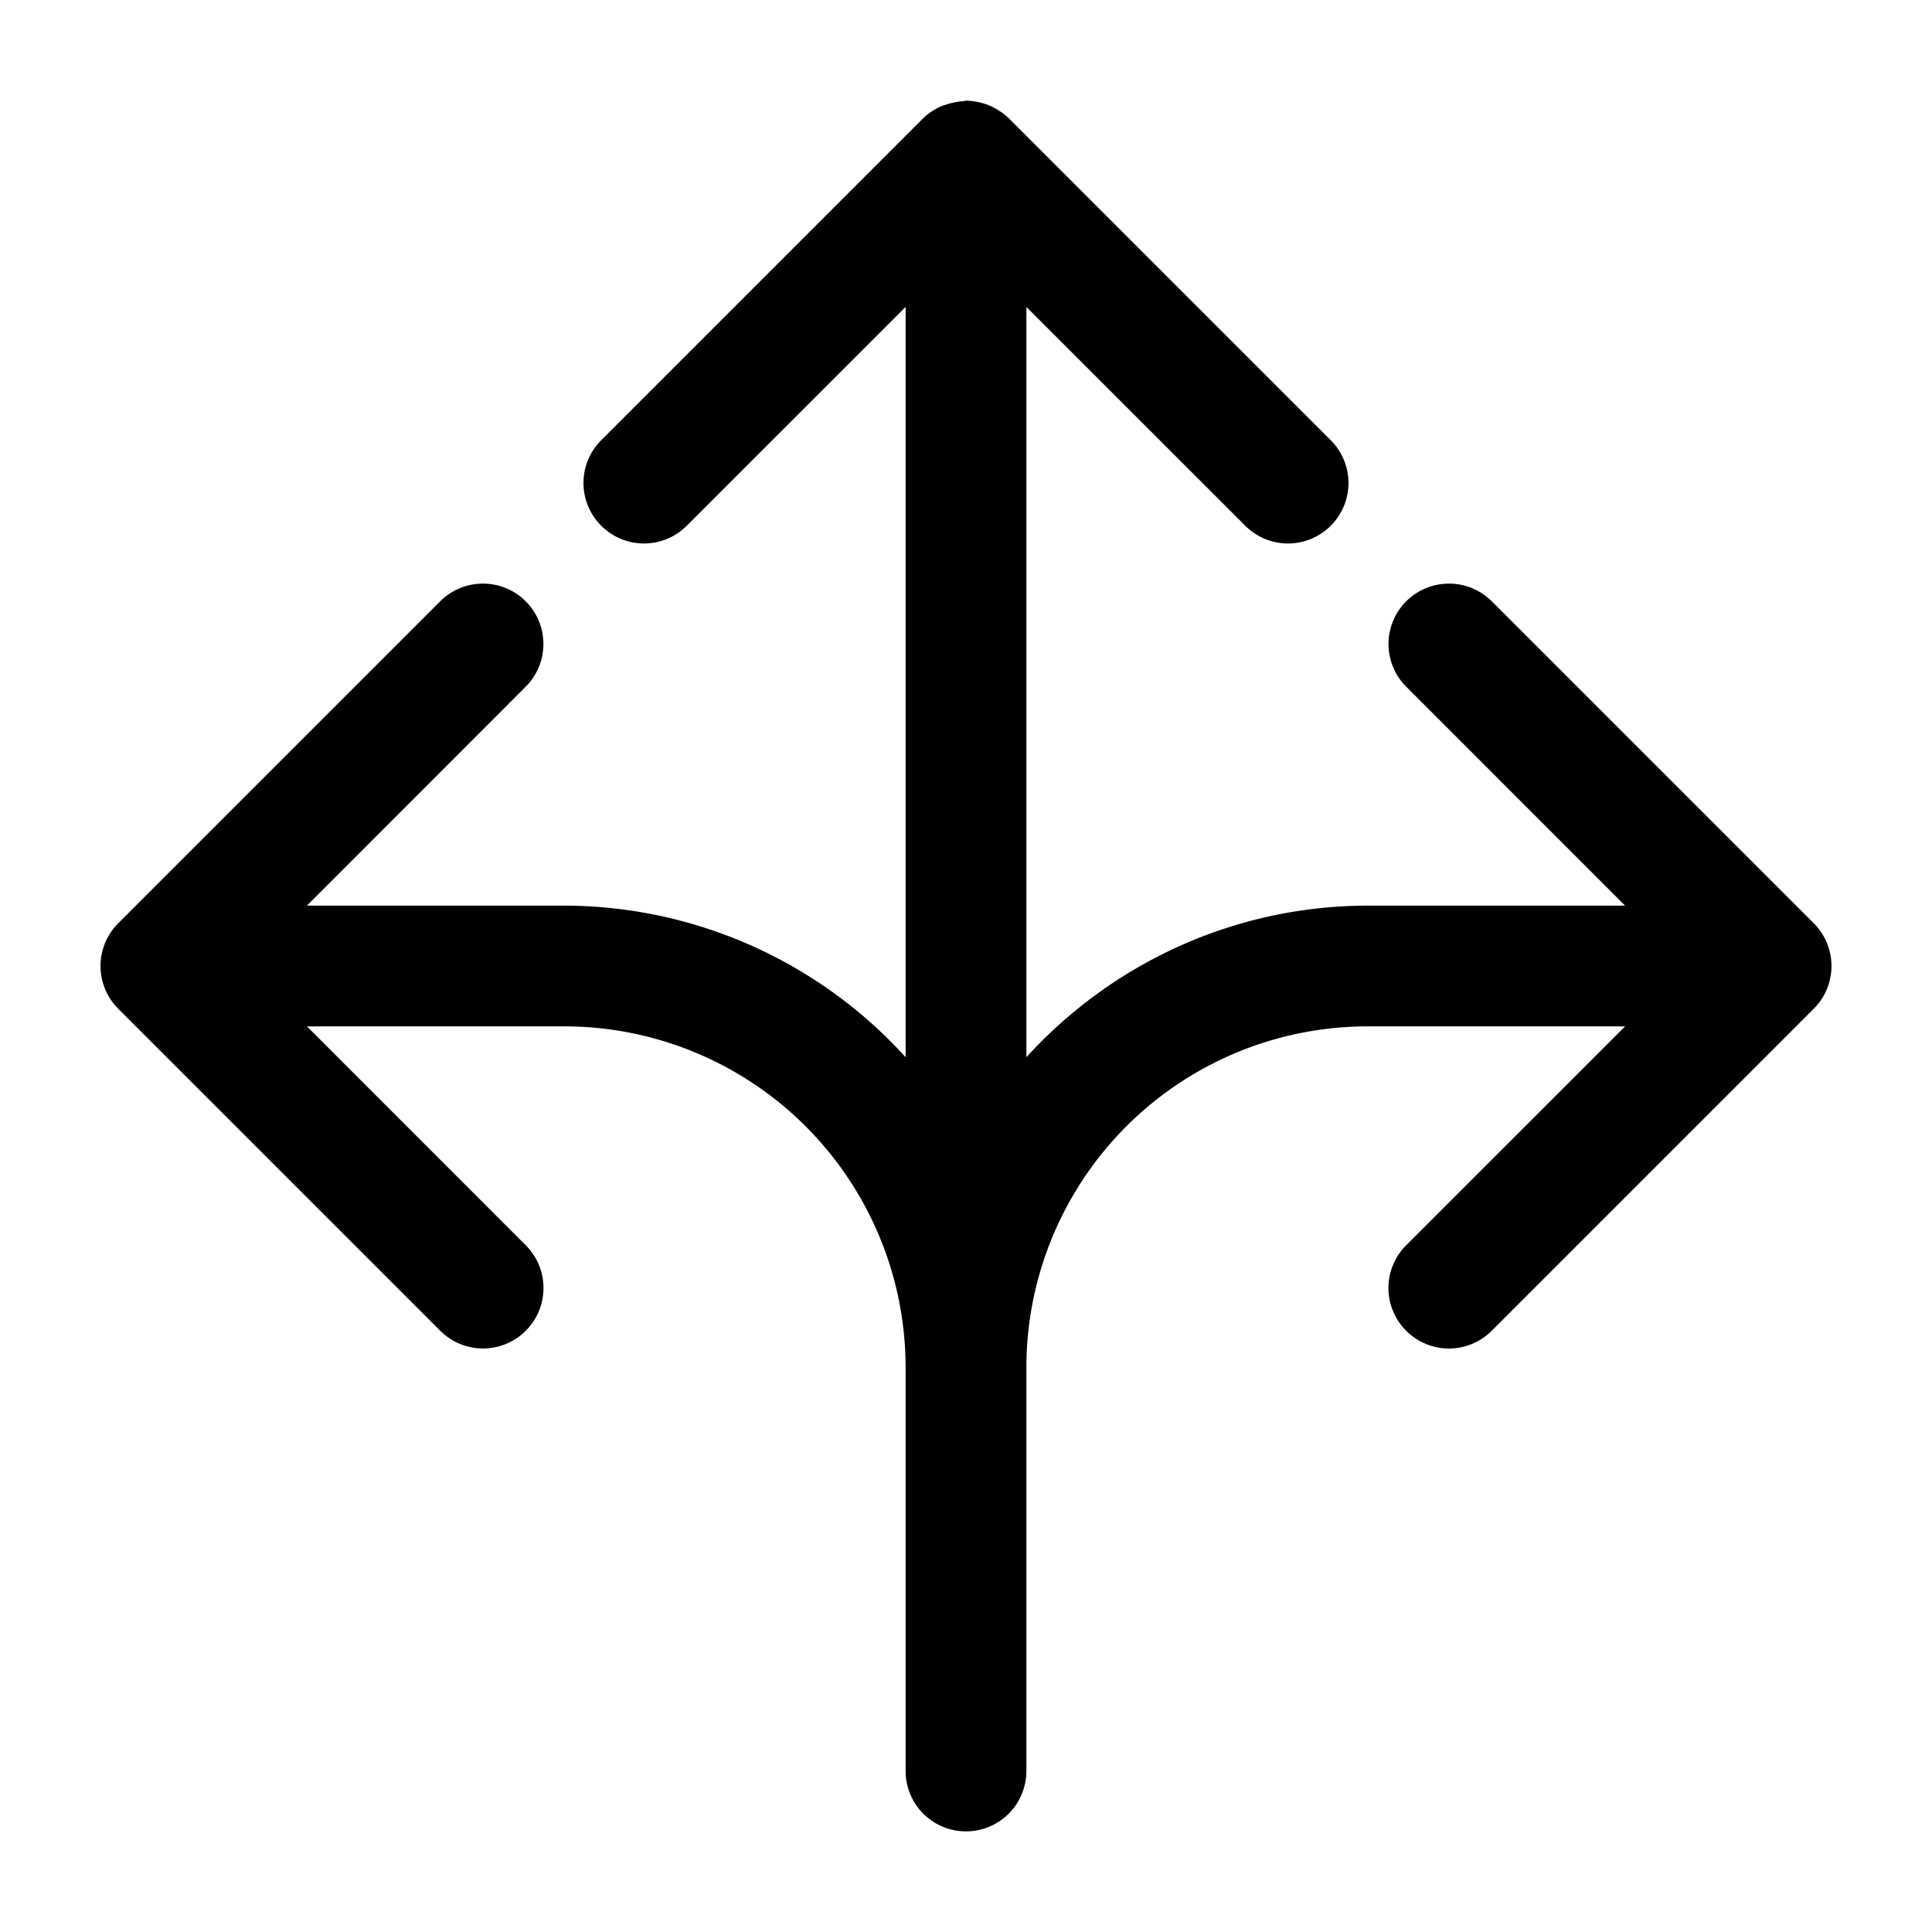 <svg xmlns="http://www.w3.org/2000/svg" width="24" height="24" viewBox="0 0 24 24"><path d="m12 1.25-.04.008a.8.8 0 0 0-.2.039l-.065.021a.8.8 0 0 0-.226.15l-4 4a.75.75 0 0 0 0 1.063.75.75 0 0 0 1.062 0l2.719-2.718v9.32A5.74 5.74 0 0 0 7 11.25H3.813L6.53 8.531a.75.75 0 0 0 0-1.062A.75.75 0 0 0 6 7.25a.75.75 0 0 0-.531.219l-4 4a.75.75 0 0 0 0 1.062l4 4a.75.75 0 0 0 1.062 0 .75.75 0 0 0 0-1.062L3.813 12.75H7A4.24 4.24 0 0 1 11.25 17v5a.75.75 0 0 0 .75.75.75.75 0 0 0 .75-.75v-5A4.24 4.24 0 0 1 17 12.75h3.188l-2.72 2.719a.75.75 0 0 0 0 1.062.75.75 0 0 0 1.063 0l4-4a.75.75 0 0 0 0-1.062l-4-4A.75.75 0 0 0 18 7.25a.75.75 0 0 0-.531.219.75.75 0 0 0 0 1.062l2.718 2.719H17c-1.68 0-3.197.727-4.25 1.883v-9.32l2.719 2.718a.75.75 0 0 0 1.062 0 .75.75 0 0 0 0-1.062l-4-4a.8.8 0 0 0-.166-.121l-.053-.028a.8.8 0 0 0-.171-.054l-.047-.008A1 1 0 0 0 12 1.25z"/></svg>
